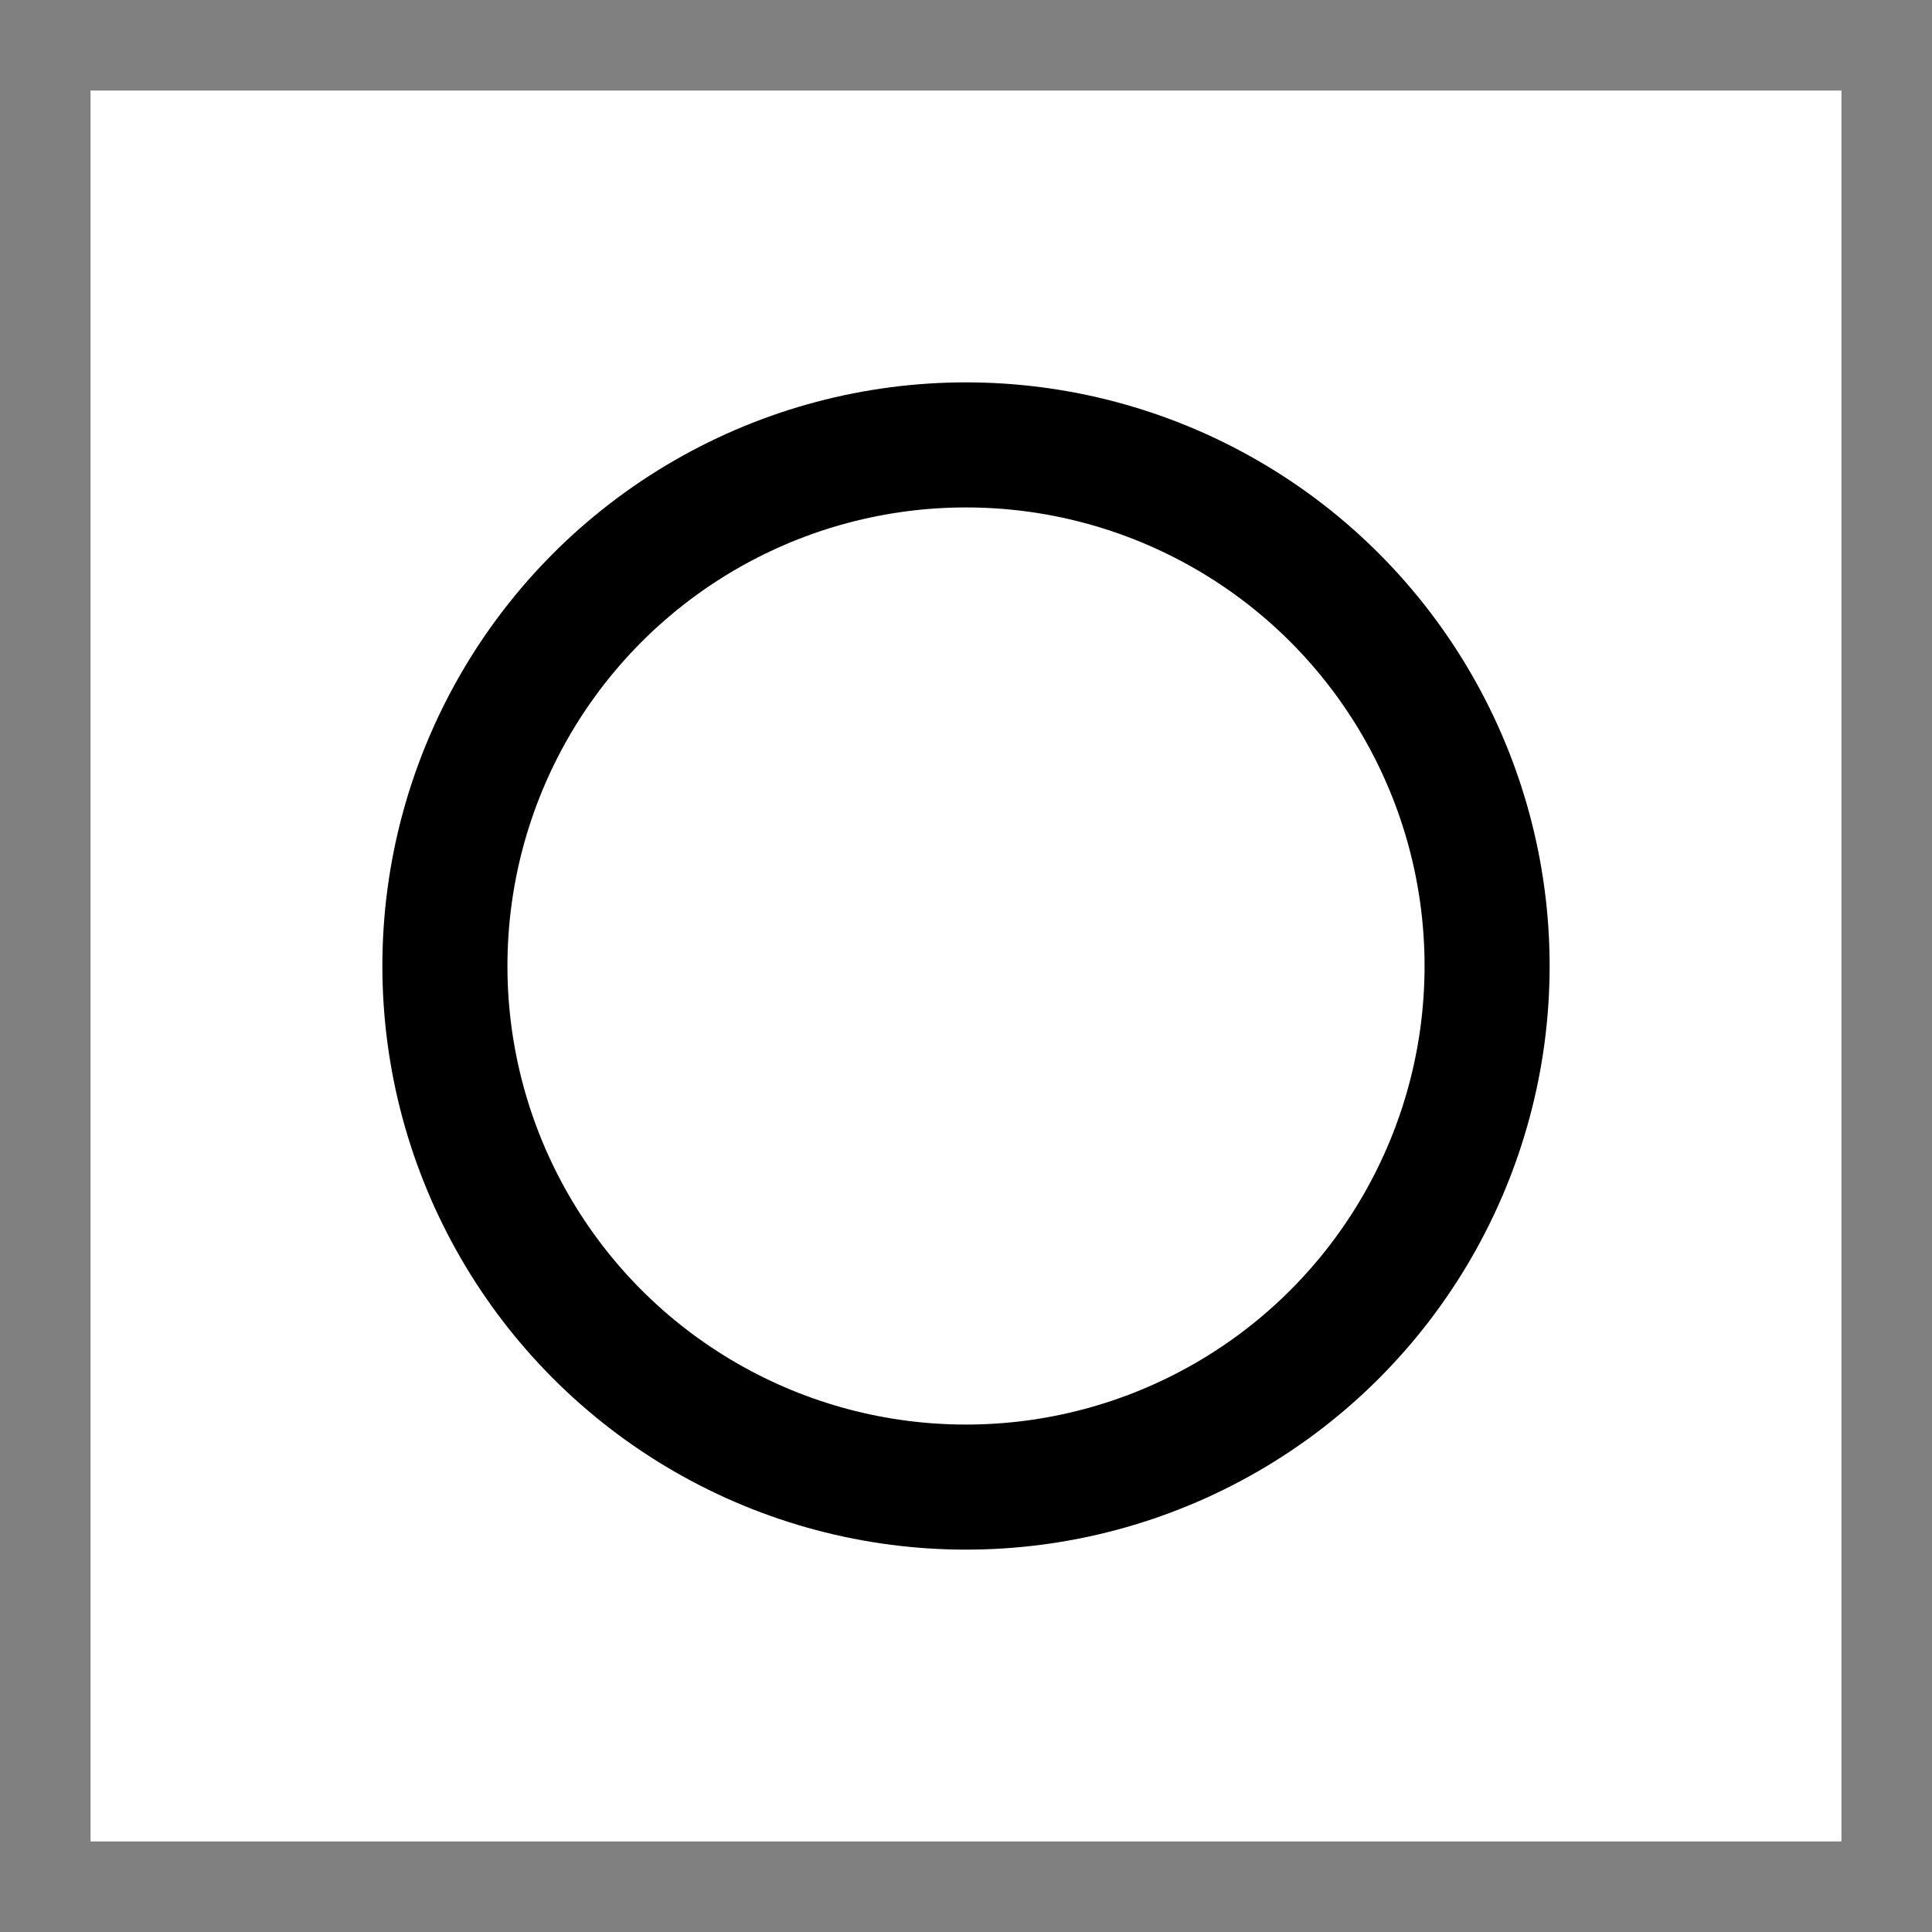 <svg width="64" height="64" viewBox="0 0 64 64" fill="none" xmlns="http://www.w3.org/2000/svg">
<rect x="0" y="0" width="64" height="64" fill="#808080" stroke="none"/>
<path d="M3 3H61V61H3V3Z" fill="white"/>
<circle cx="32" cy="32" r="17.262" stroke="black" stroke-width="4.143"/>
</svg>
